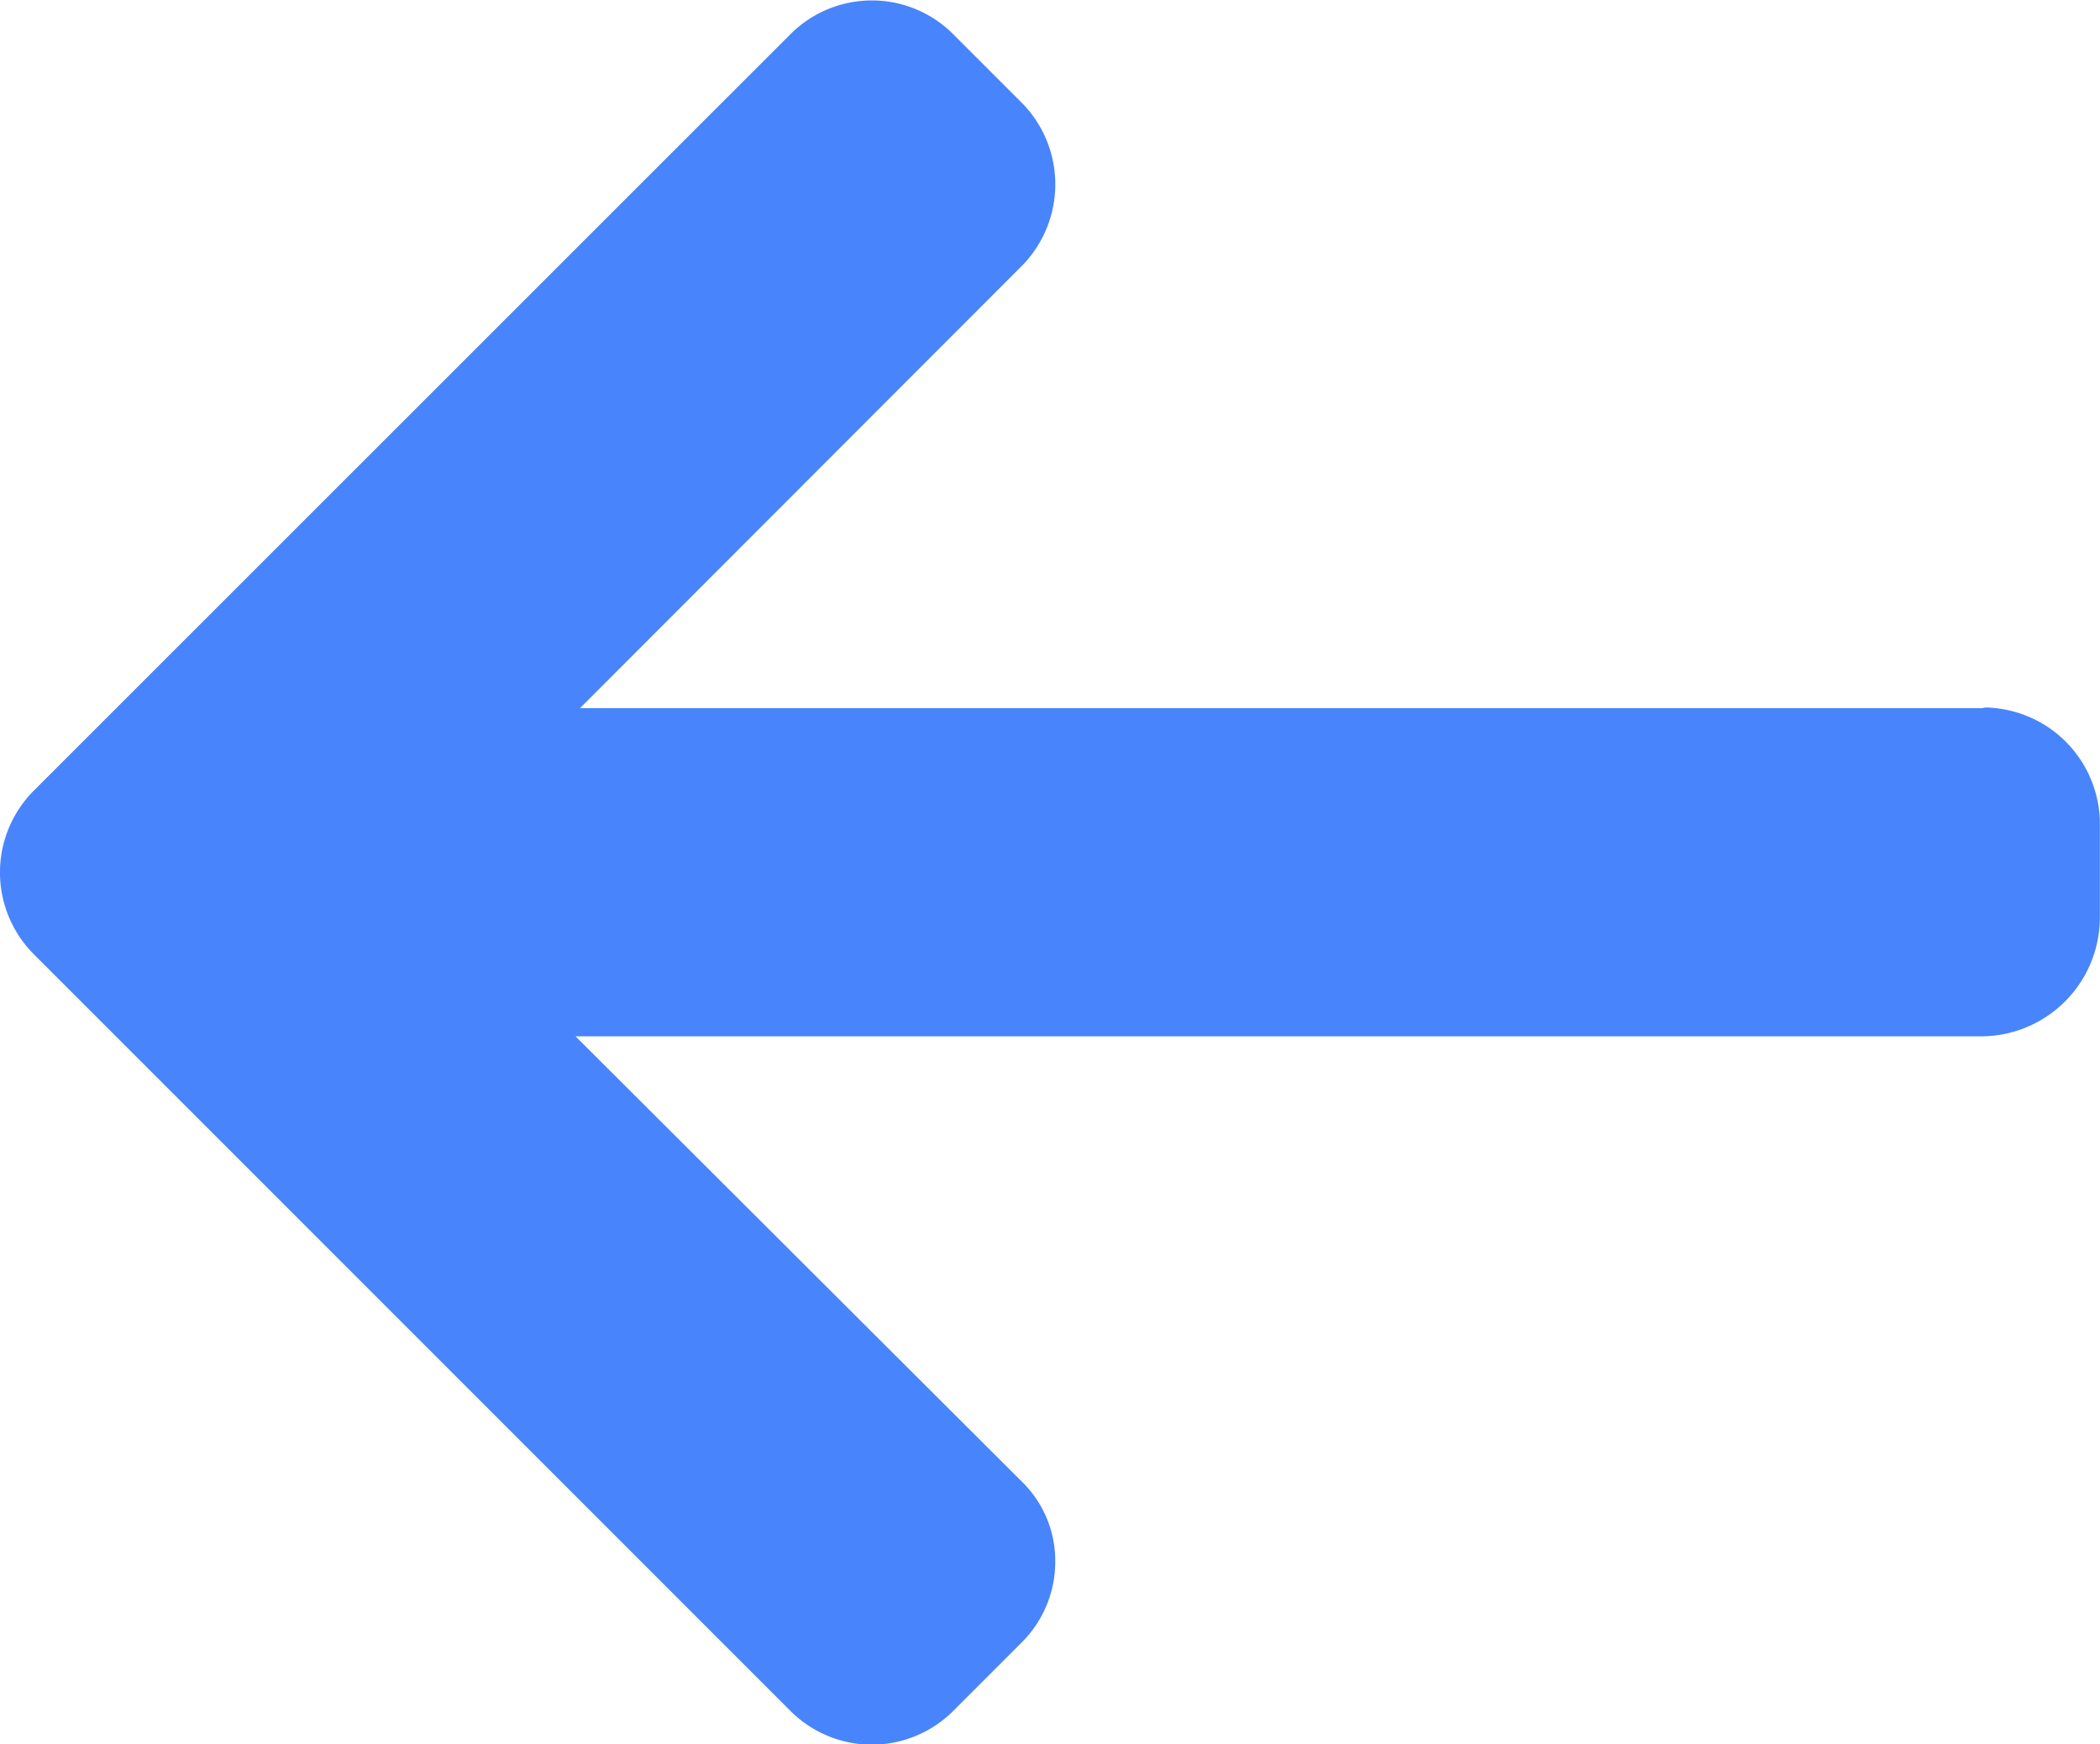 <svg xmlns="http://www.w3.org/2000/svg" width="16" height="13.289" viewBox="0 0 16 13.289">
  <g id="back" transform="translate(0 -45.385)">
    <g id="Group_15" data-name="Group 15" transform="translate(0 45.385)">
      <path id="Path_25" data-name="Path 25" d="M15.1,47.064l.025.005H4.419L7.785,43.7a.884.884,0,0,0,0-1.243l-.524-.524a.876.876,0,0,0-1.237,0L.255,47.7a.882.882,0,0,0,0,1.241l5.769,5.769a.877.877,0,0,0,1.237,0l.524-.524a.867.867,0,0,0,.255-.618.841.841,0,0,0-.255-.607l-3.4-3.392H15.112a.907.907,0,0,0,.887-.9v-.741A.889.889,0,0,0,15.1,47.064Z" transform="translate(0 -41.674)" fill="#4884fc"/>
    </g>
  </g>
</svg>
